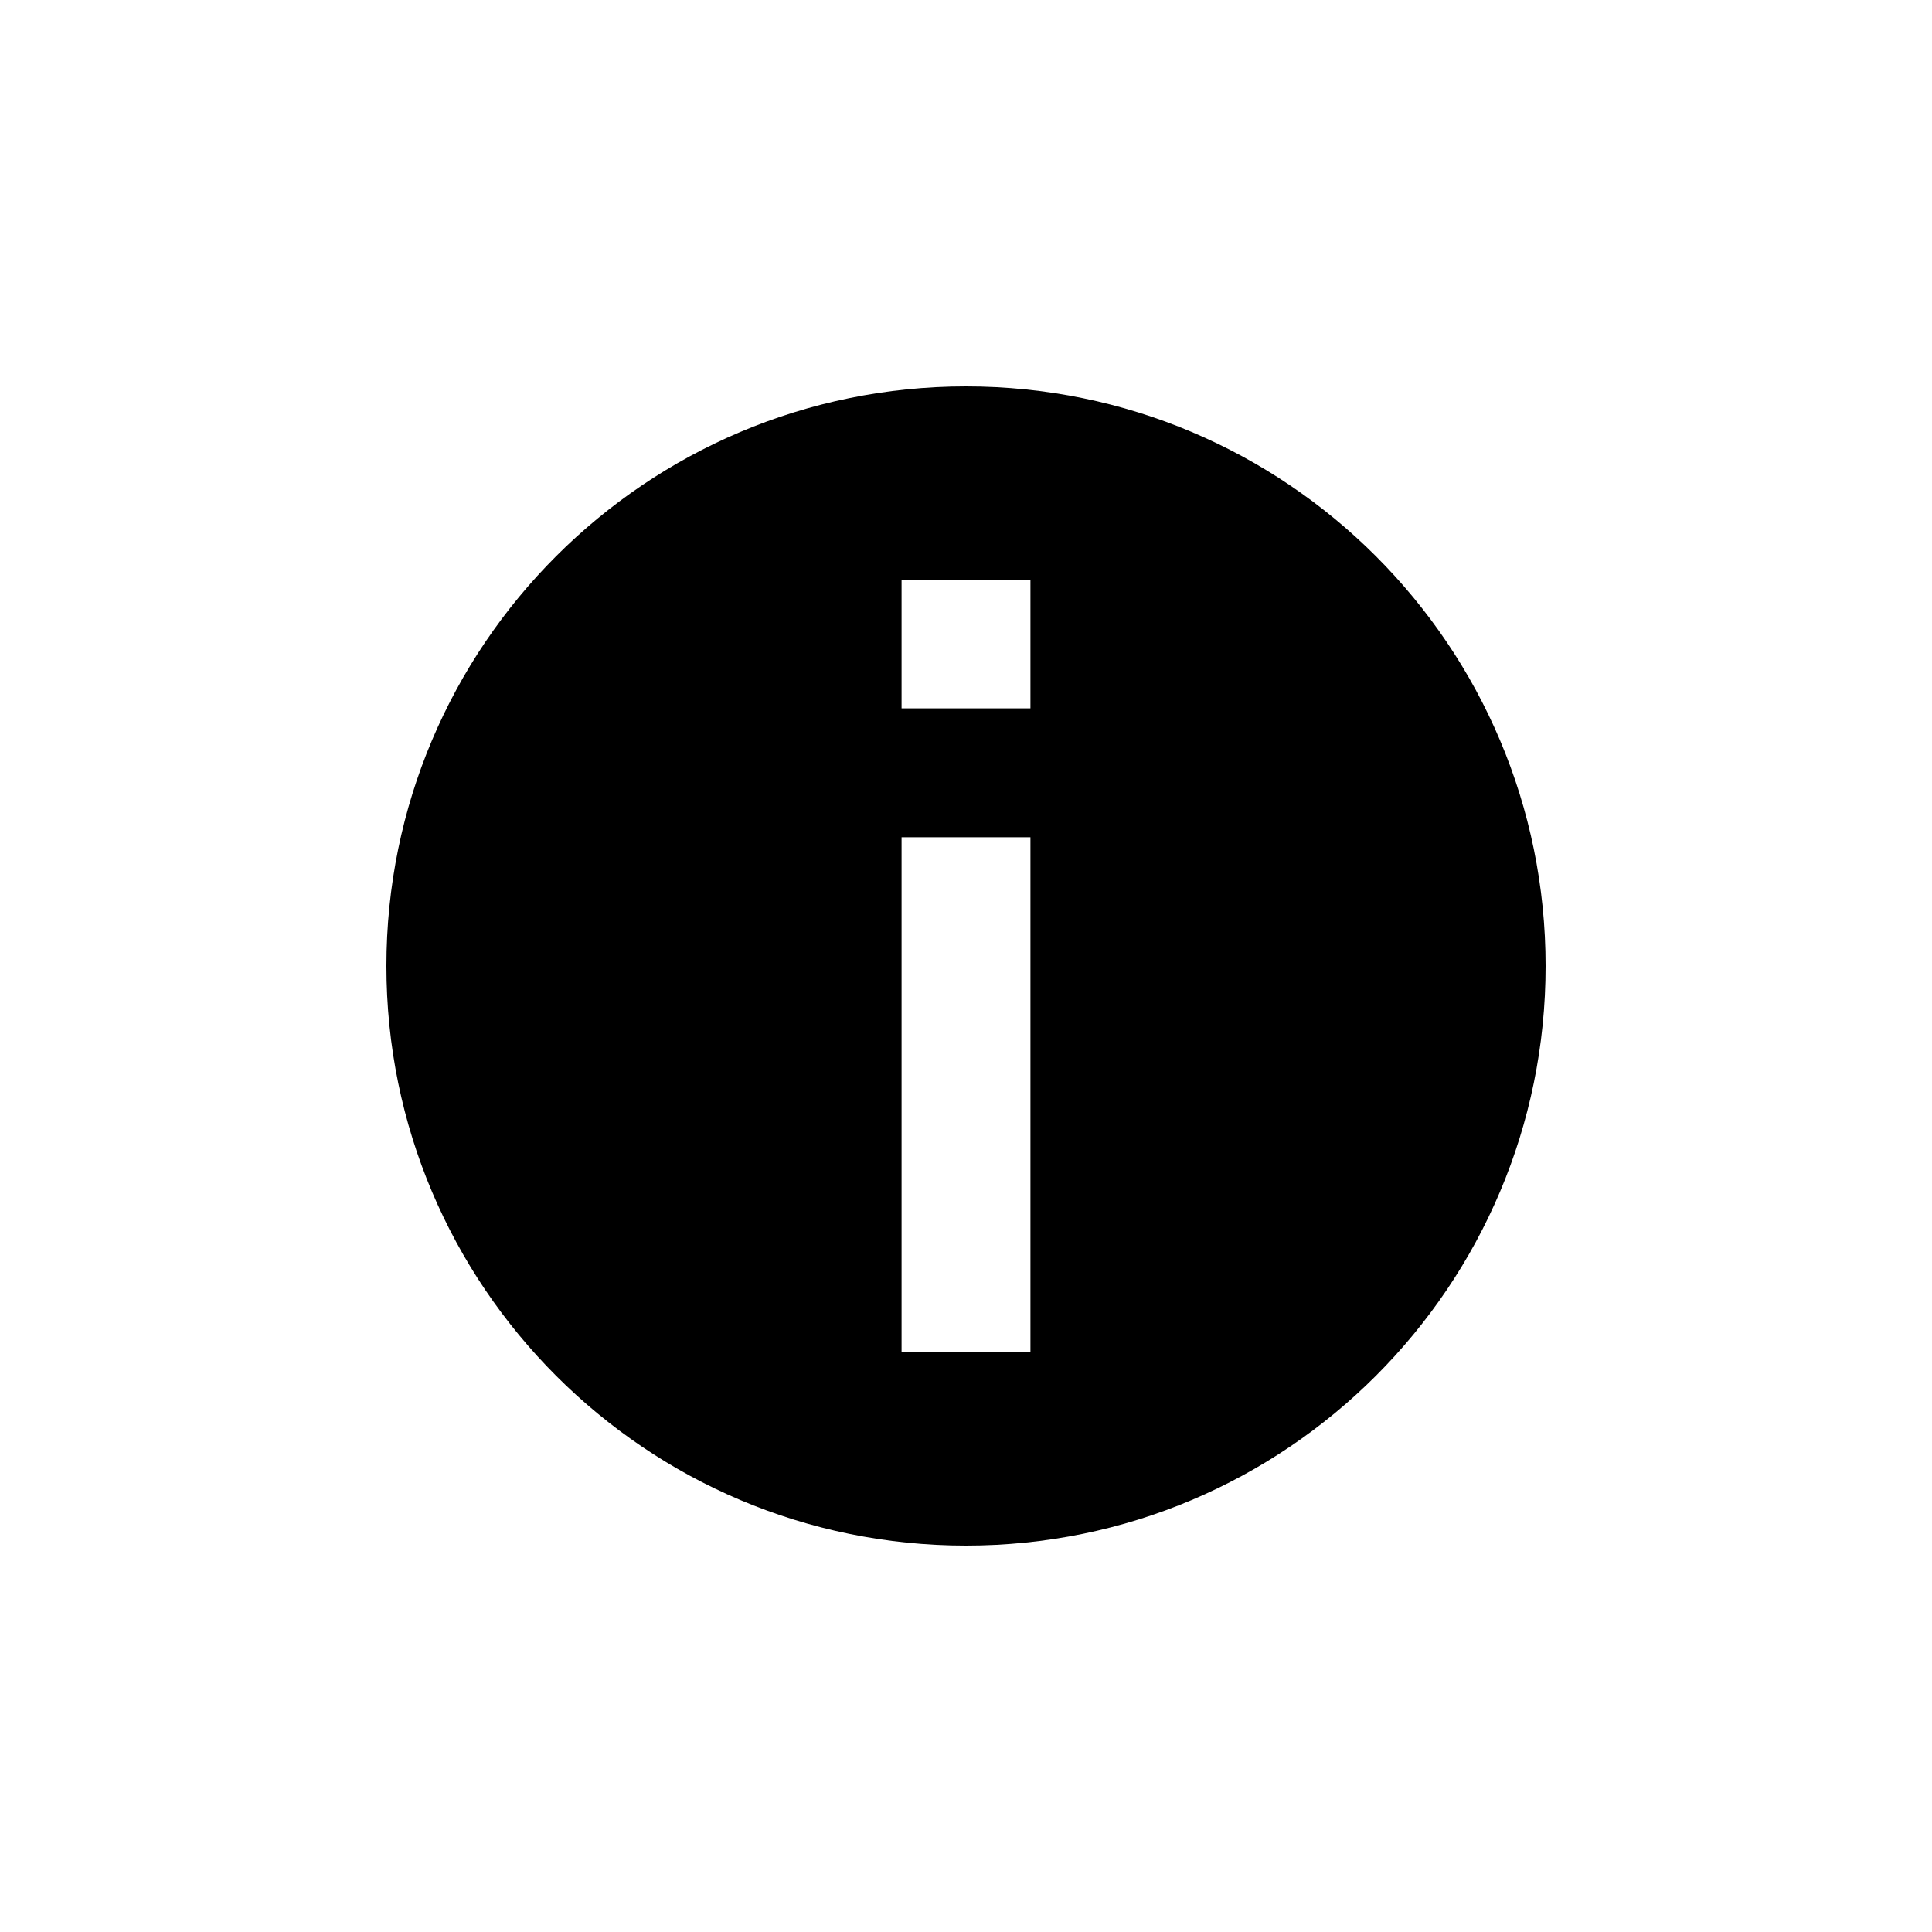 <?xml version="1.0" encoding="UTF-8"?>
<svg width="20px" height="20px" viewBox="0 0 20 20" version="1.1" xmlns="http://www.w3.org/2000/svg" xmlns:xlink="http://www.w3.org/1999/xlink">
    
    <g id="Tools/more-info" stroke="none" stroke-width="1" fill="none" fill-rule="evenodd">
        <path d="M10,4 C6.686,4 4,6.686 4,10 C4,13.314 6.686,16 10,16 C13.314,16 16,13.314 16,10 C16,6.686 13.314,4 10,4 Z M10.667,14 L9.333,14 L9.333,8.667 L10.667,8.667 L10.667,14 Z M10.667,7.333 L9.333,7.333 L9.333,6 L10.667,6 L10.667,7.333 Z" id="Shape" fill="#000000"/>
    </g>
</svg>